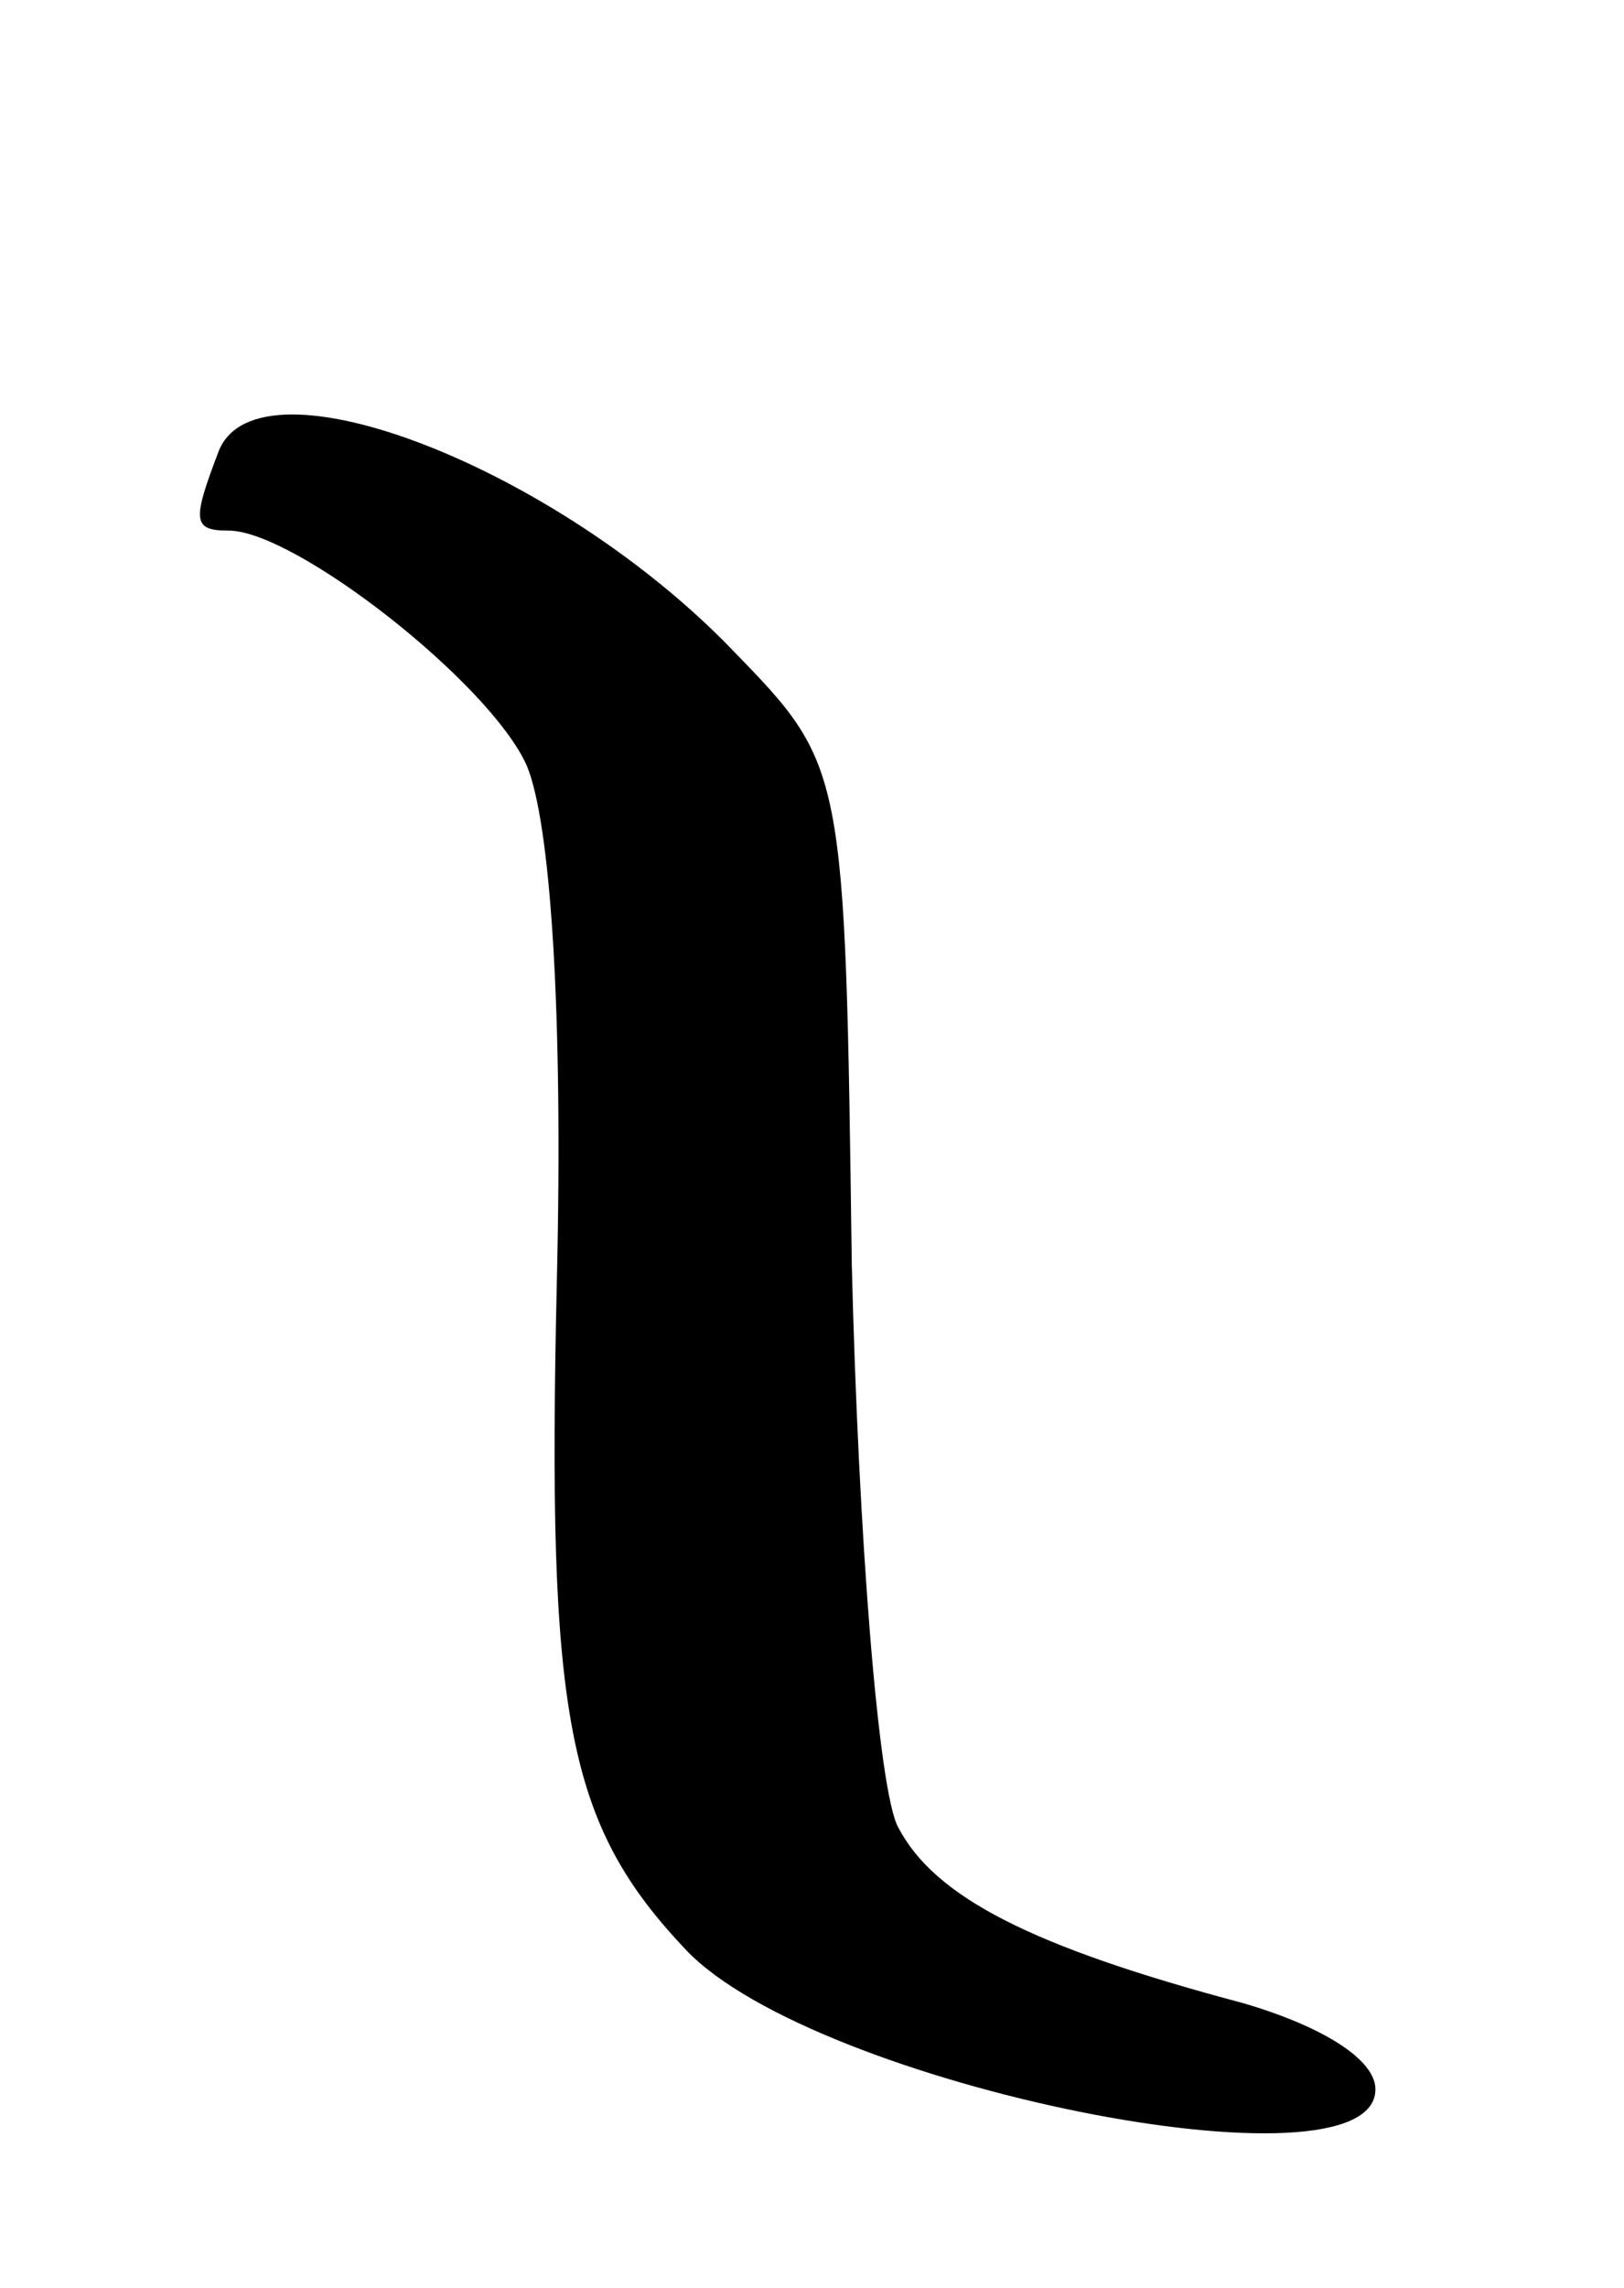 <svg version="1.0" xmlns="http://www.w3.org/2000/svg"
 width="49pt" height="69pt" viewBox="0 0 49 69"
 preserveAspectRatio="xMidYMid meet">
<g transform="translate(0,69) scale(0.1,-0.1)"
fill="#000000" stroke="none">
<path d="M66 554 c-8 -21 -8 -24 3 -24 20 0 79 -46 90 -71 7 -17 11 -73 9
-156 -3 -131 3 -163 39 -201 39 -41 208 -75 208 -42 0 9 -16 19 -40 26 -64 17
-93 32 -104 53 -6 11 -12 88 -14 170 -2 150 -2 150 -36 185 -53 55 -143 90
-155 60z"/>
</g>
</svg>
